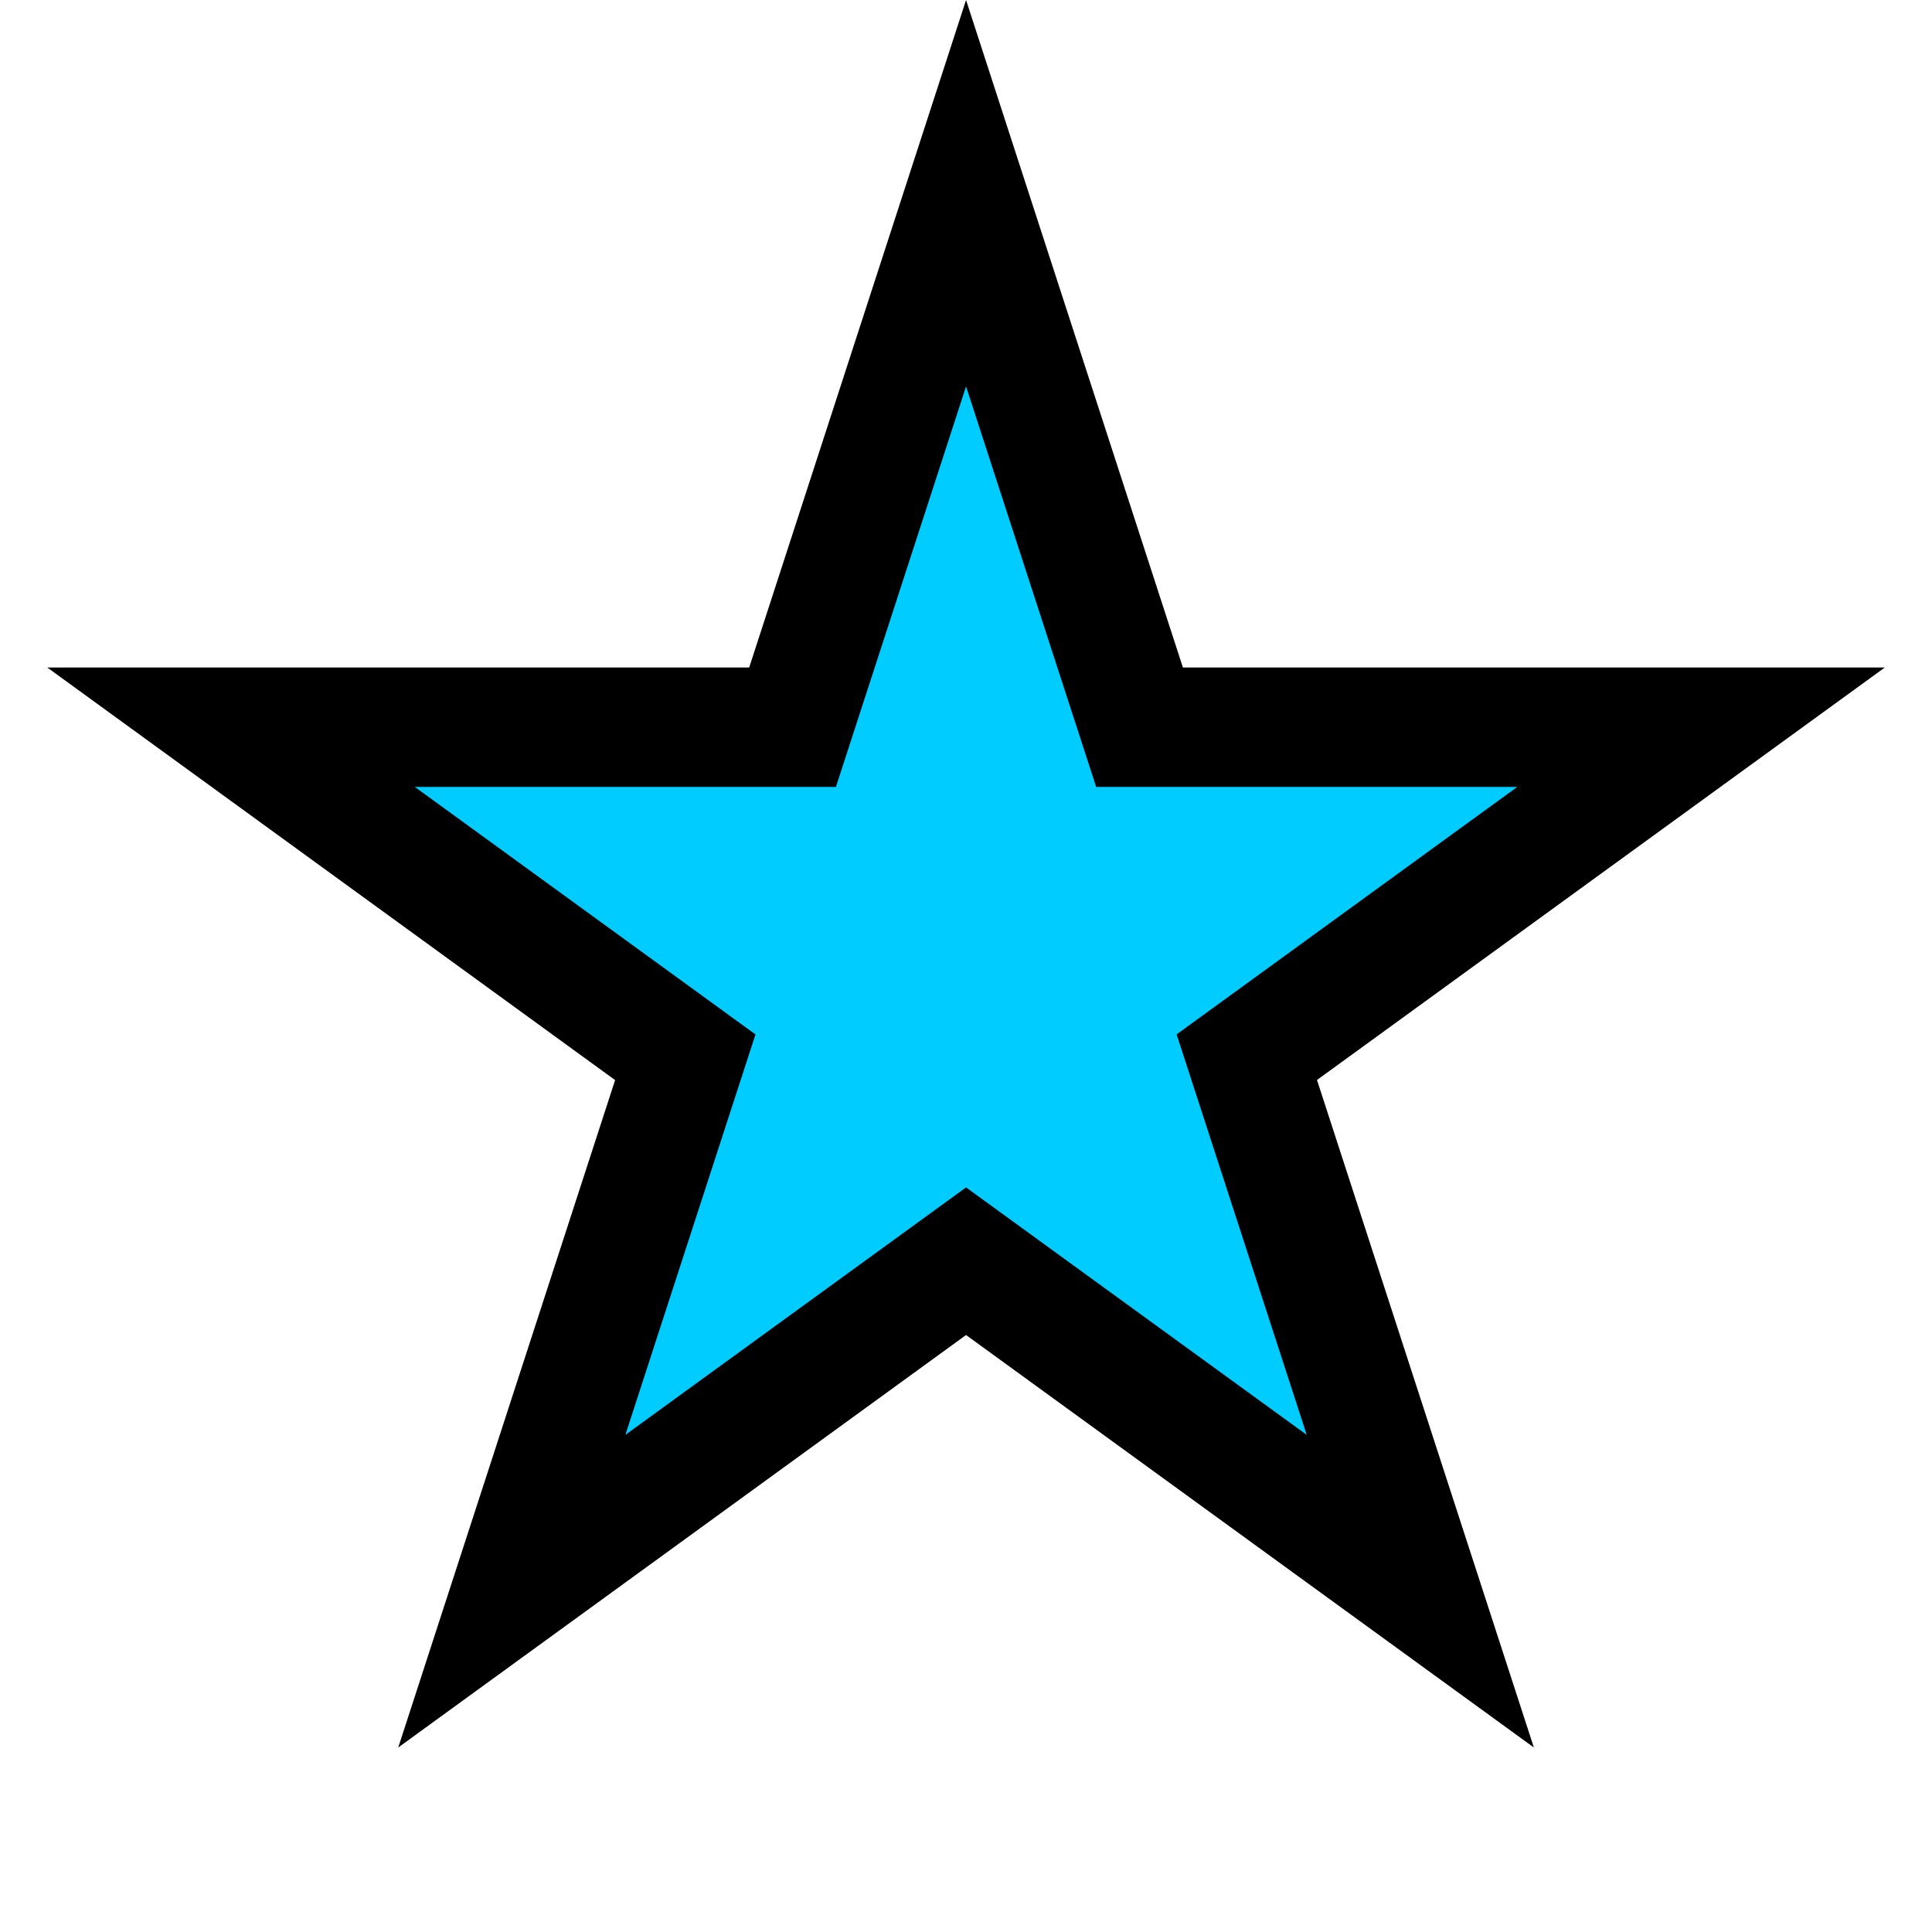 <svg width='15' height='15' viewBox='-9.511 -10 19.021 20' id='USD_3' xmlns='http://www.w3.org/2000/svg'><defs><path id='USD_3-s' d='M0 -10l-2.245 6.91H-9.511l5.878 4.271L-5.878 8.09 0 3.82 5.878 8.09 3.633 1.18 9.511 -3.09H2.245Z'/></defs><use href='#USD_3-s'/><use href='#USD_3-s' fill='#0CF' transform='scale(.6)'/></svg>
